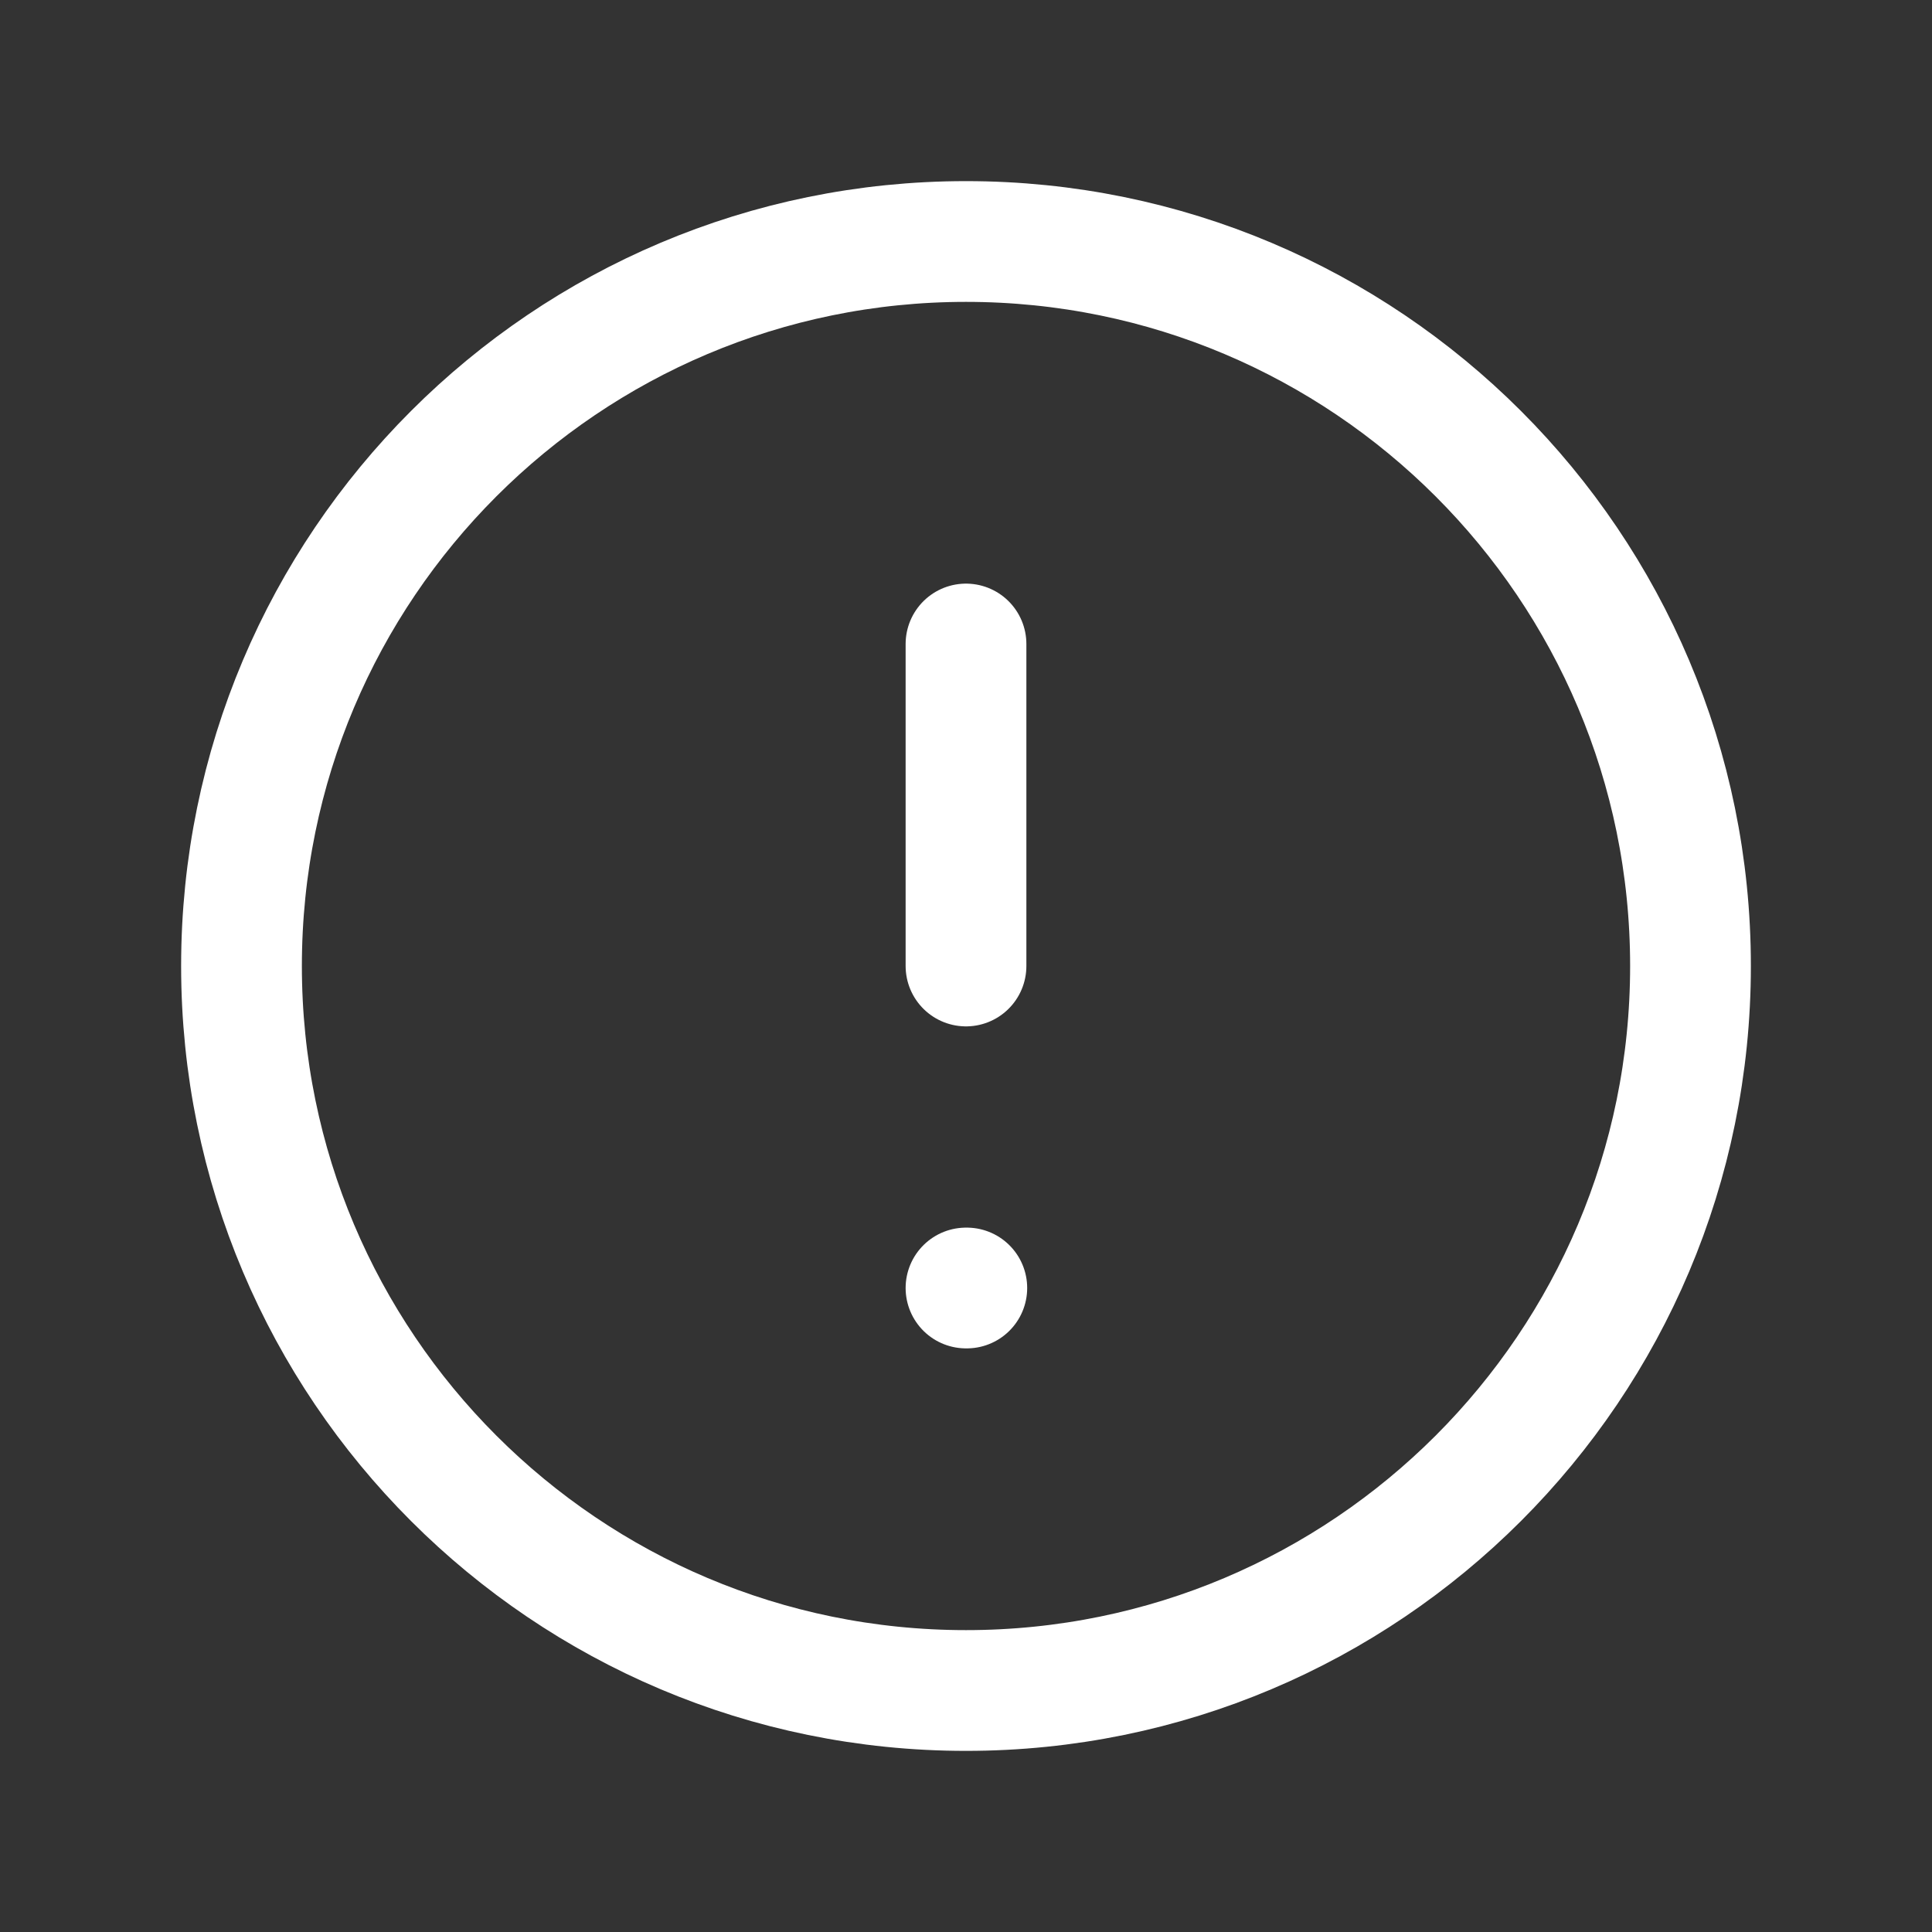 <svg width="24" height="24" viewBox="0 0 24 24" fill="none" xmlns="http://www.w3.org/2000/svg">
<rect x="0" y="0" width="24" height="24" fill="#333333" stroke="none"/>
<g id="Frame" clip-path="url(#clip0_239_1565)">
<path id="Vector" d="M12 21C16.971 21 21 16.971 21 12C21 7.029 16.971 3 12 3C7.029 3 3 7.029 3 12C3 16.971 7.029 21 12 21Z" stroke="white" stroke-width="1.5" stroke-linecap="round" stroke-linejoin="round"/>
<path id="Vector_2" d="M12 8V12" stroke="white" stroke-width="1.5" stroke-linecap="round" stroke-linejoin="round"/>
<path id="Vector_3" d="M12 16H12.01" stroke="white" stroke-width="1.5" stroke-linecap="round" stroke-linejoin="round"/>
</g>
<defs>
<clipPath id="clip0_239_1565">
<rect width="24" height="24" fill="white"/>
</clipPath>
</defs>
</svg>
